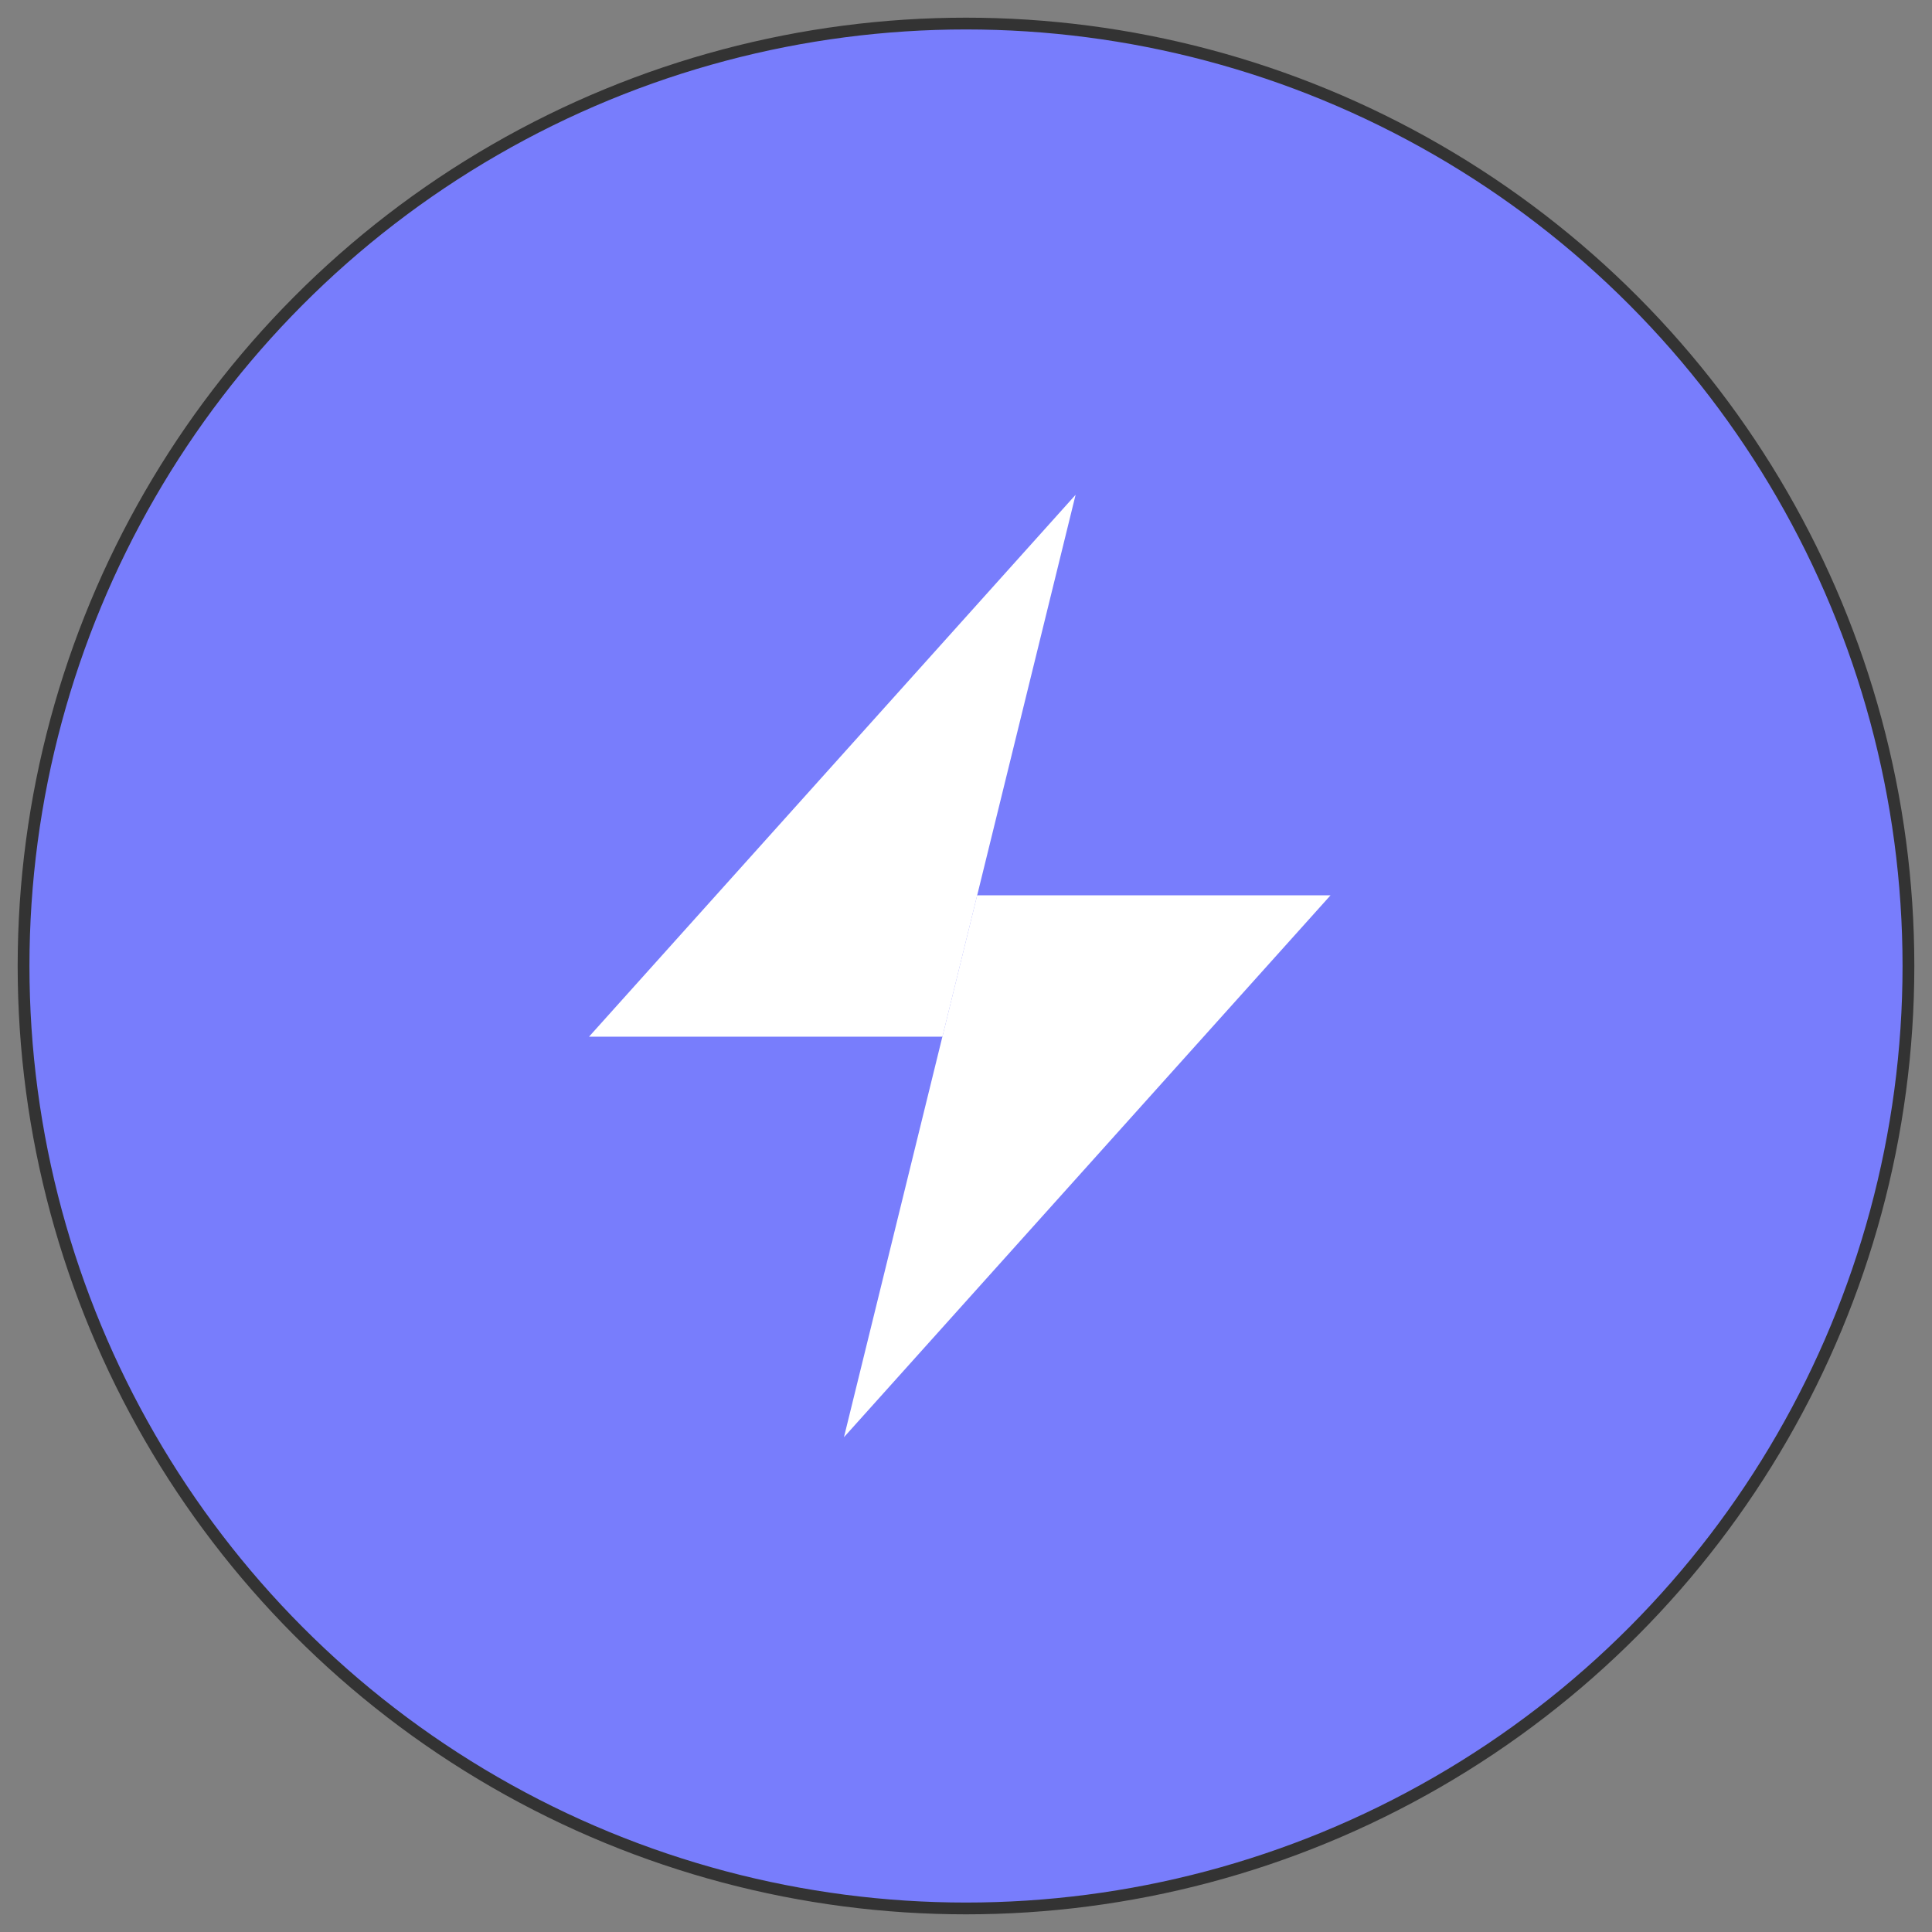 <?xml version="1.0" encoding="UTF-8"?>
<svg width="82px" height="82px" viewBox="0 0 82 82" version="1.1" xmlns="http://www.w3.org/2000/svg" xmlns:xlink="http://www.w3.org/1999/xlink">
    <rect x="0" y="0" width="82" height="82" fill="#808080" stroke="none"/>
    <!-- Generator: Sketch 49.1 (51147) - http://www.bohemiancoding.com/sketch -->
    <title>Lightning</title>
    <desc>Created with Sketch.</desc>
    <defs></defs>
    <g id="Page-1" stroke="none" stroke-width="1" fill="none" fill-rule="evenodd">
        <g id="mainPageQuartz" transform="translate(-910, -1239)">
            <g id="mainPage">
                <g id="headerBlock">
                    <g id="secondText" transform="translate(911, 1240)">
                        <g id="Lightning">
                            <g>
                                <circle id="Oval" stroke="#333333" stroke-width="0.5" fill="#787DFC" cx="40" cy="40" r="40"></circle>
                                <g id="triangles" transform="translate(24, 20)" fill="#FFFFFF">
                                    <polygon id="Triangle" points="20.652 0 15 23 0 23"></polygon>
                                    <polygon id="Triangle" transform="translate(21.146, 28.5) scale(-1, -1) translate(-21.146, -28.5) " points="31.472 17 25.82 40 10.82 40"></polygon>
                                </g>
                            </g>
                        </g>
                    </g>
                </g>
            </g>
        </g>
    </g>
</svg>